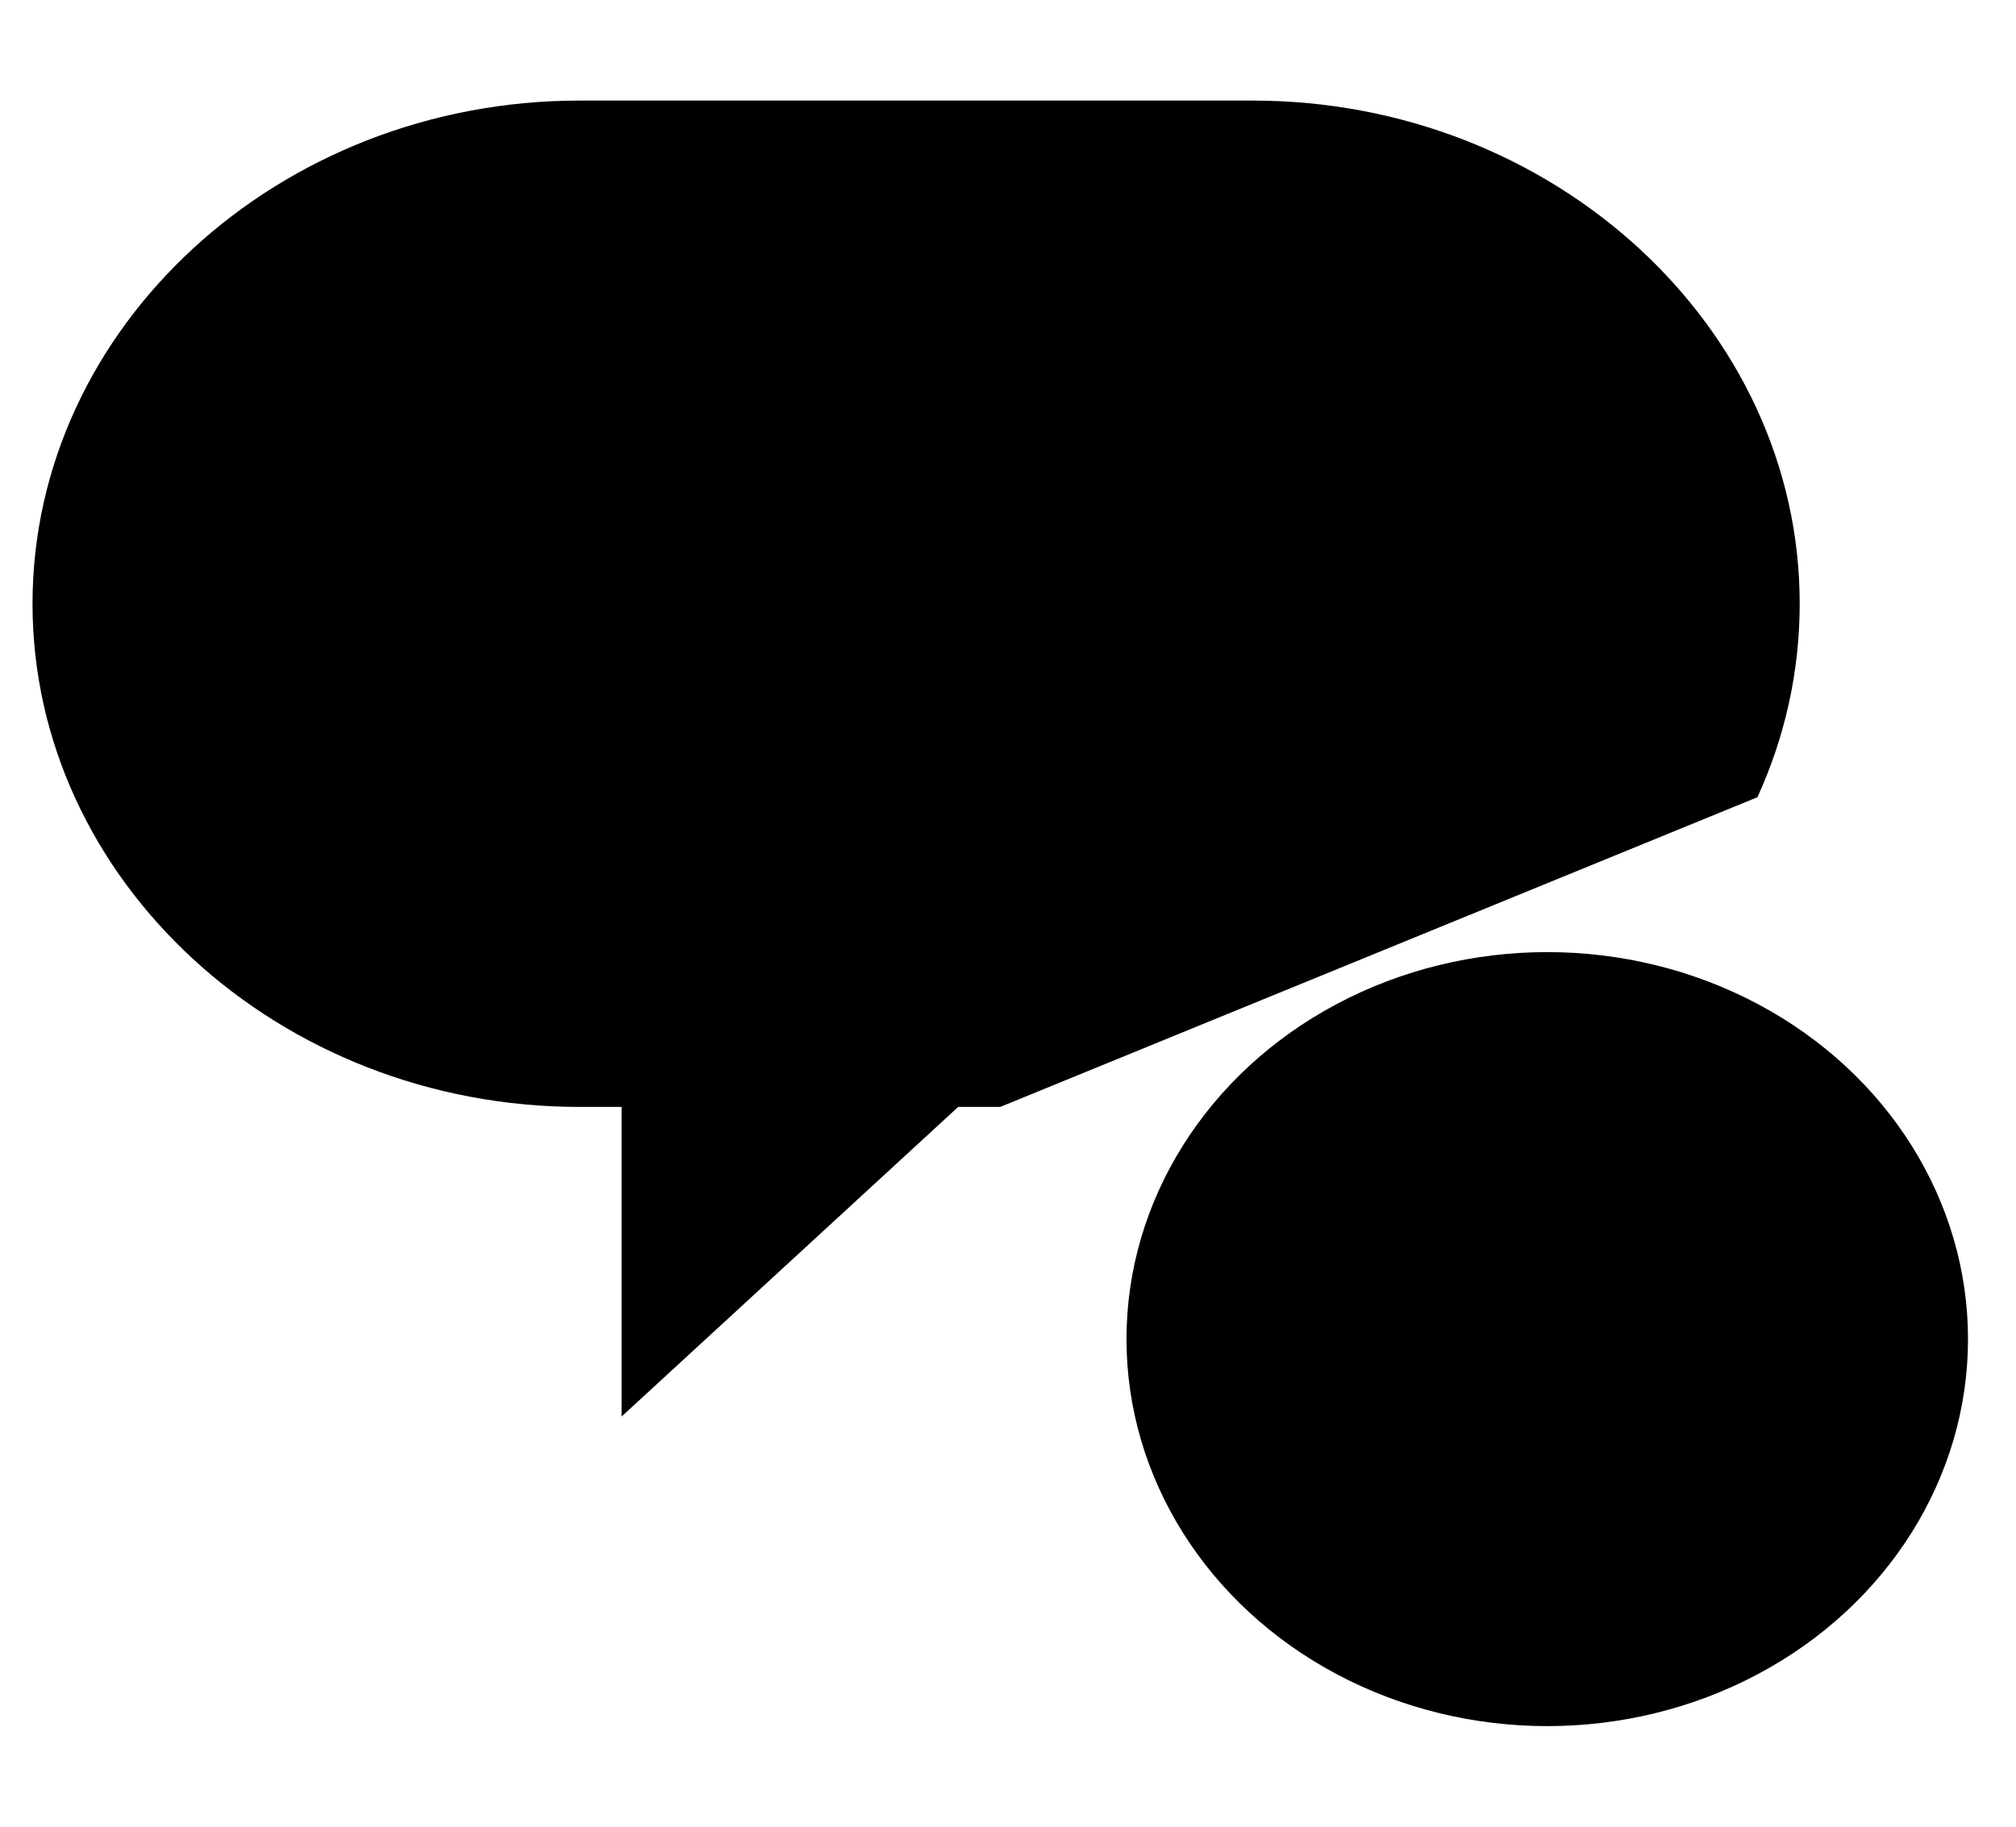<svg version="1.1" xmlns="http://www.w3.org/2000/svg" xmlns:xlink="http://www.w3.org/1999/xlink" 
	 width="32px" height="29px" 
	 viewBox="0 0 31 26" 
	 xml:space="preserve"
>
<g>
		<path stroke-linecap="round" stroke-linejoin="round" stroke-miterlimit="10" d="
		M15.381,15.977h-0.647l-5.176,4.762v-4.762H8.911c-4.626,0-8.411-3.482-8.411-7.738S4.285,0.5,8.911,0.5h10.352
		c4.626,0,8.411,3.482,8.411,7.738c0,1.053-0.231,2.059-0.65,2.976"/>
	
		<ellipse stroke-miterlimit="10" cx="23.792" cy="19.548" rx="6.47" ry="5.952"/>
	
		<line stroke-linecap="round" stroke-linejoin="round" stroke-miterlimit="10" x1="23.792" y1="16.571" x2="23.792" y2="22.523"/>
	
		<line stroke-linecap="round" stroke-linejoin="round" stroke-miterlimit="10" x1="27.027" y1="19.548" x2="20.557" y2="19.548"/>
</g>
</svg>
